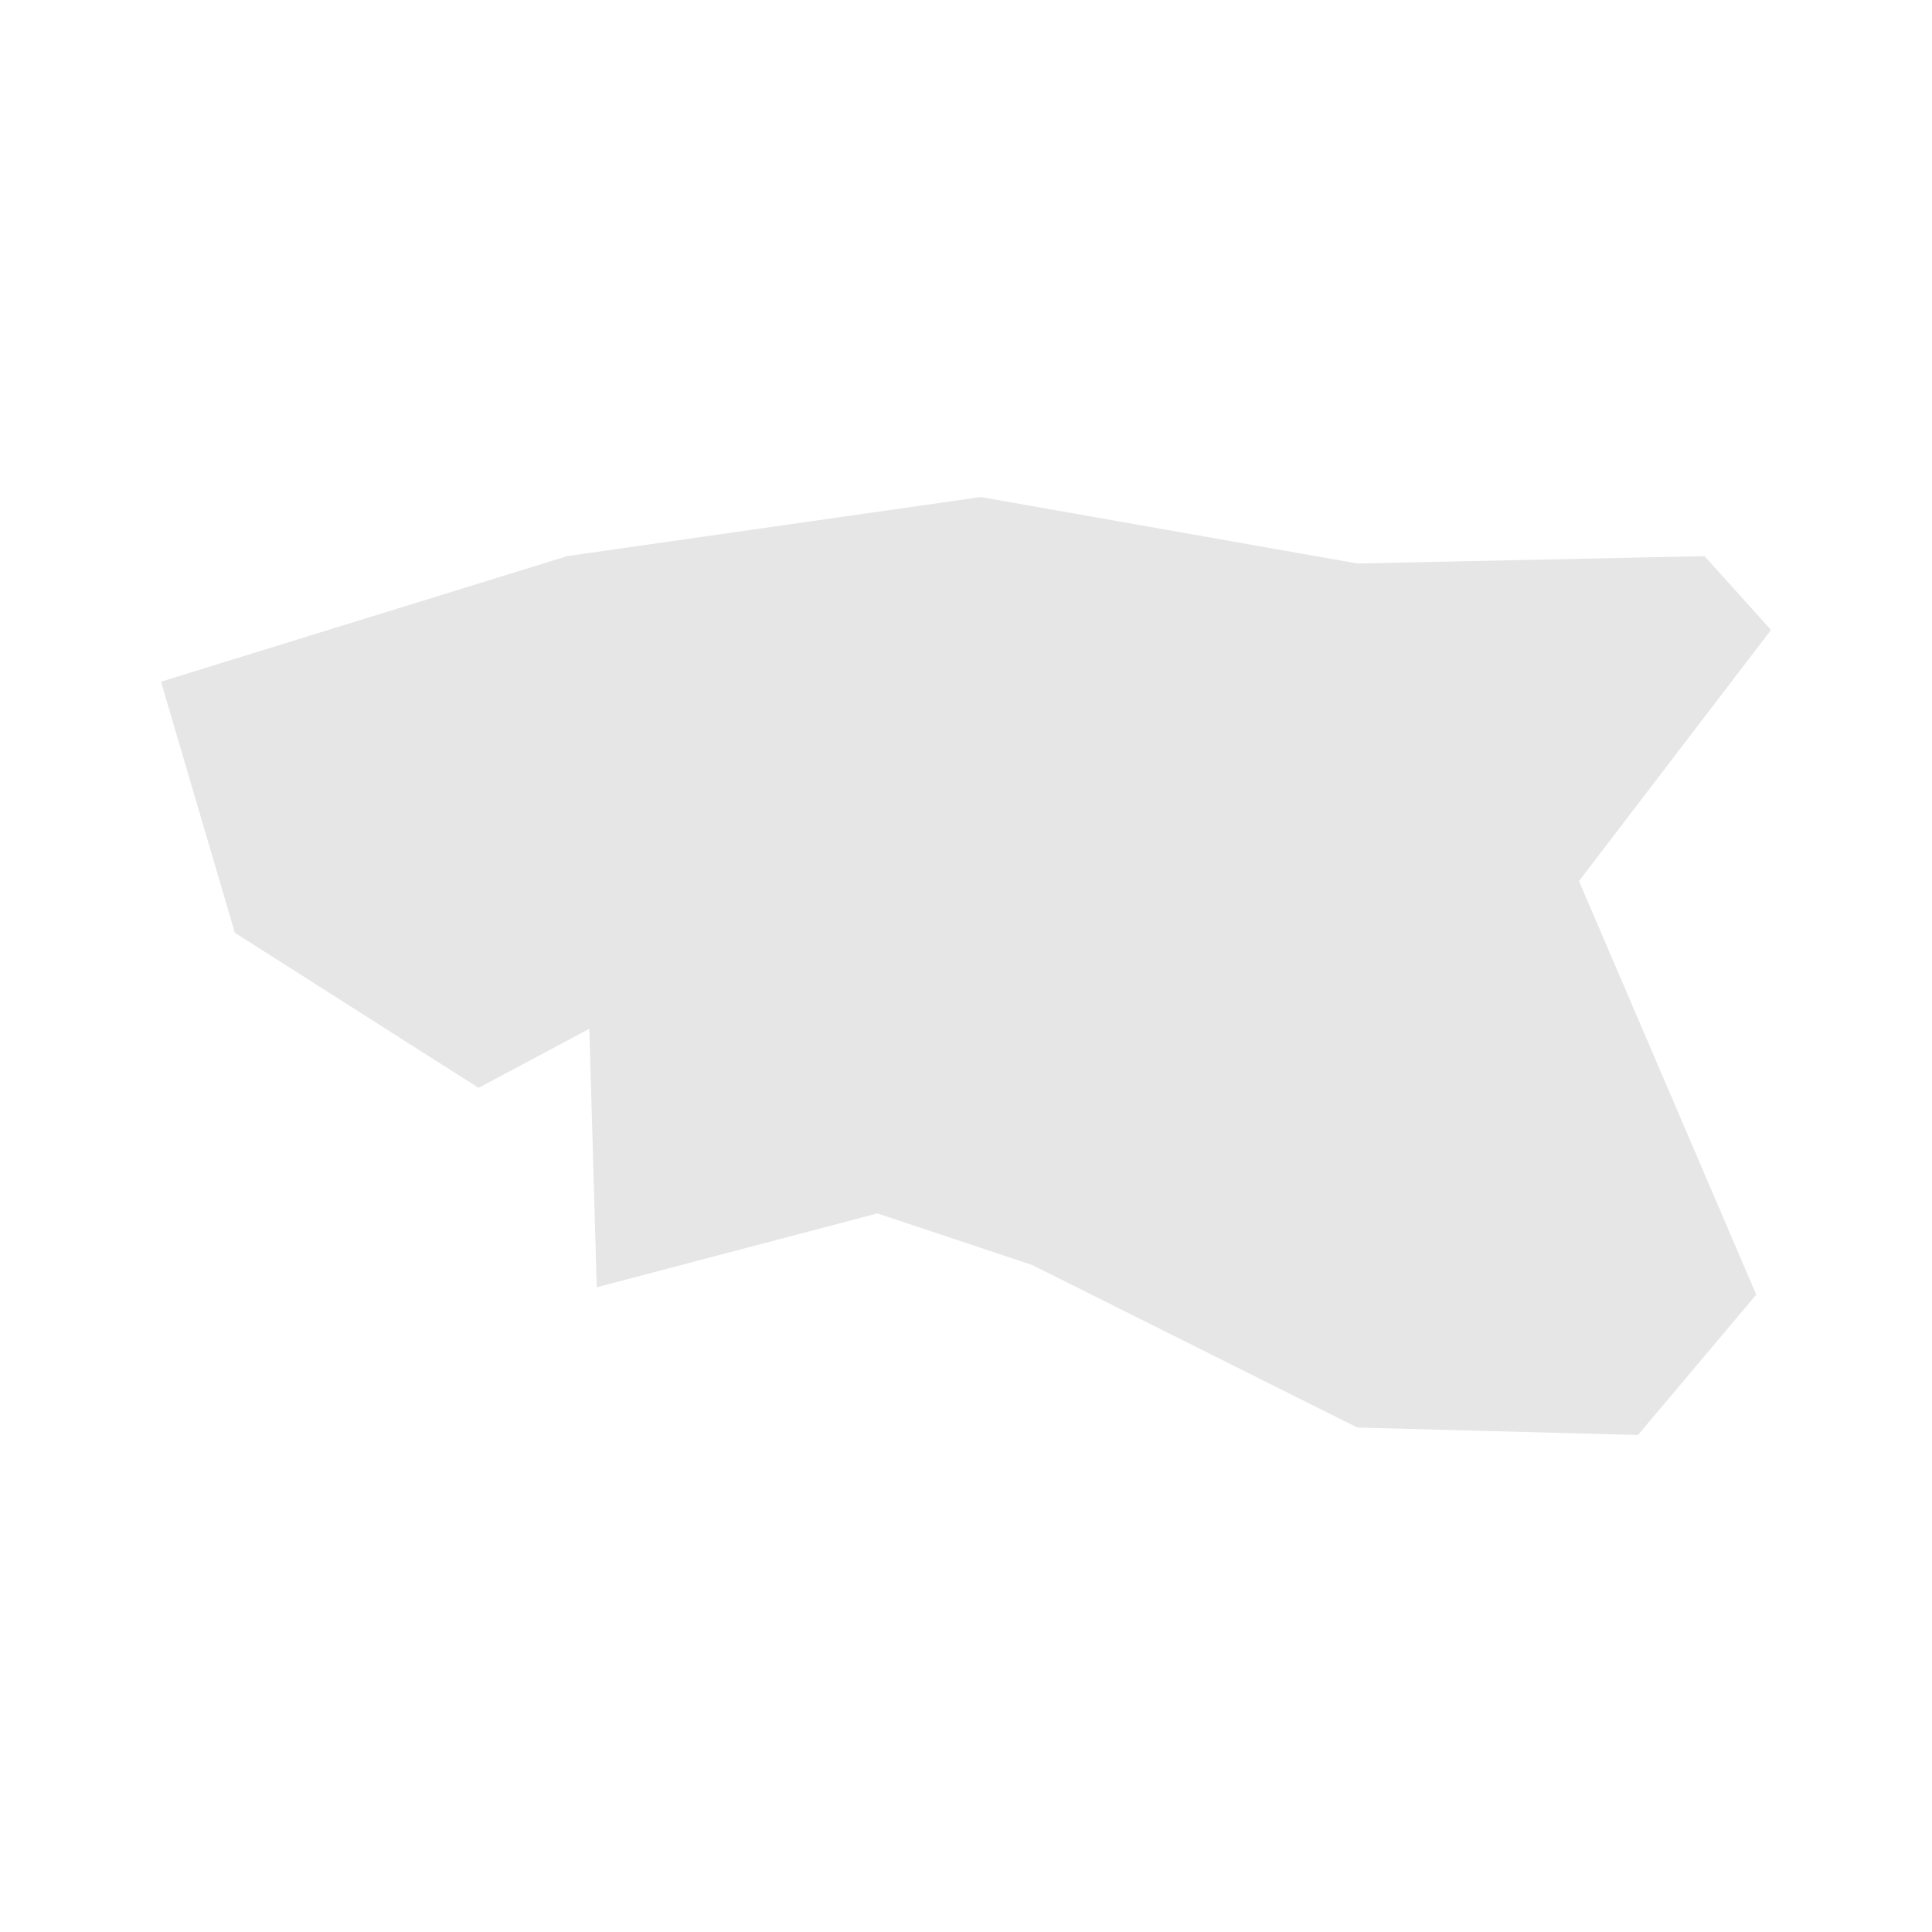 <svg width="40" height="40" xmlns="http://www.w3.org/2000/svg" fill="#e6e6e6"  
    viewBox="1090.62 121.62 26.16 17.06" preserveAspectRatio="xMidYMid meet">
        <path d="M1113.7 124.6l0.9 1-2.6 3.4 2.4 5.6-1.6 1.9-3.8-0.1-4.4-2.2-2.1-0.7-3.8 1-0.1-3.5-1.5 0.8-3.3-2.1-1-3.4 5.5-1.7 5.6-0.8 5.1 0.9 4.7-0.1z" id="EE" name="Estonia">
</path>
    </svg>